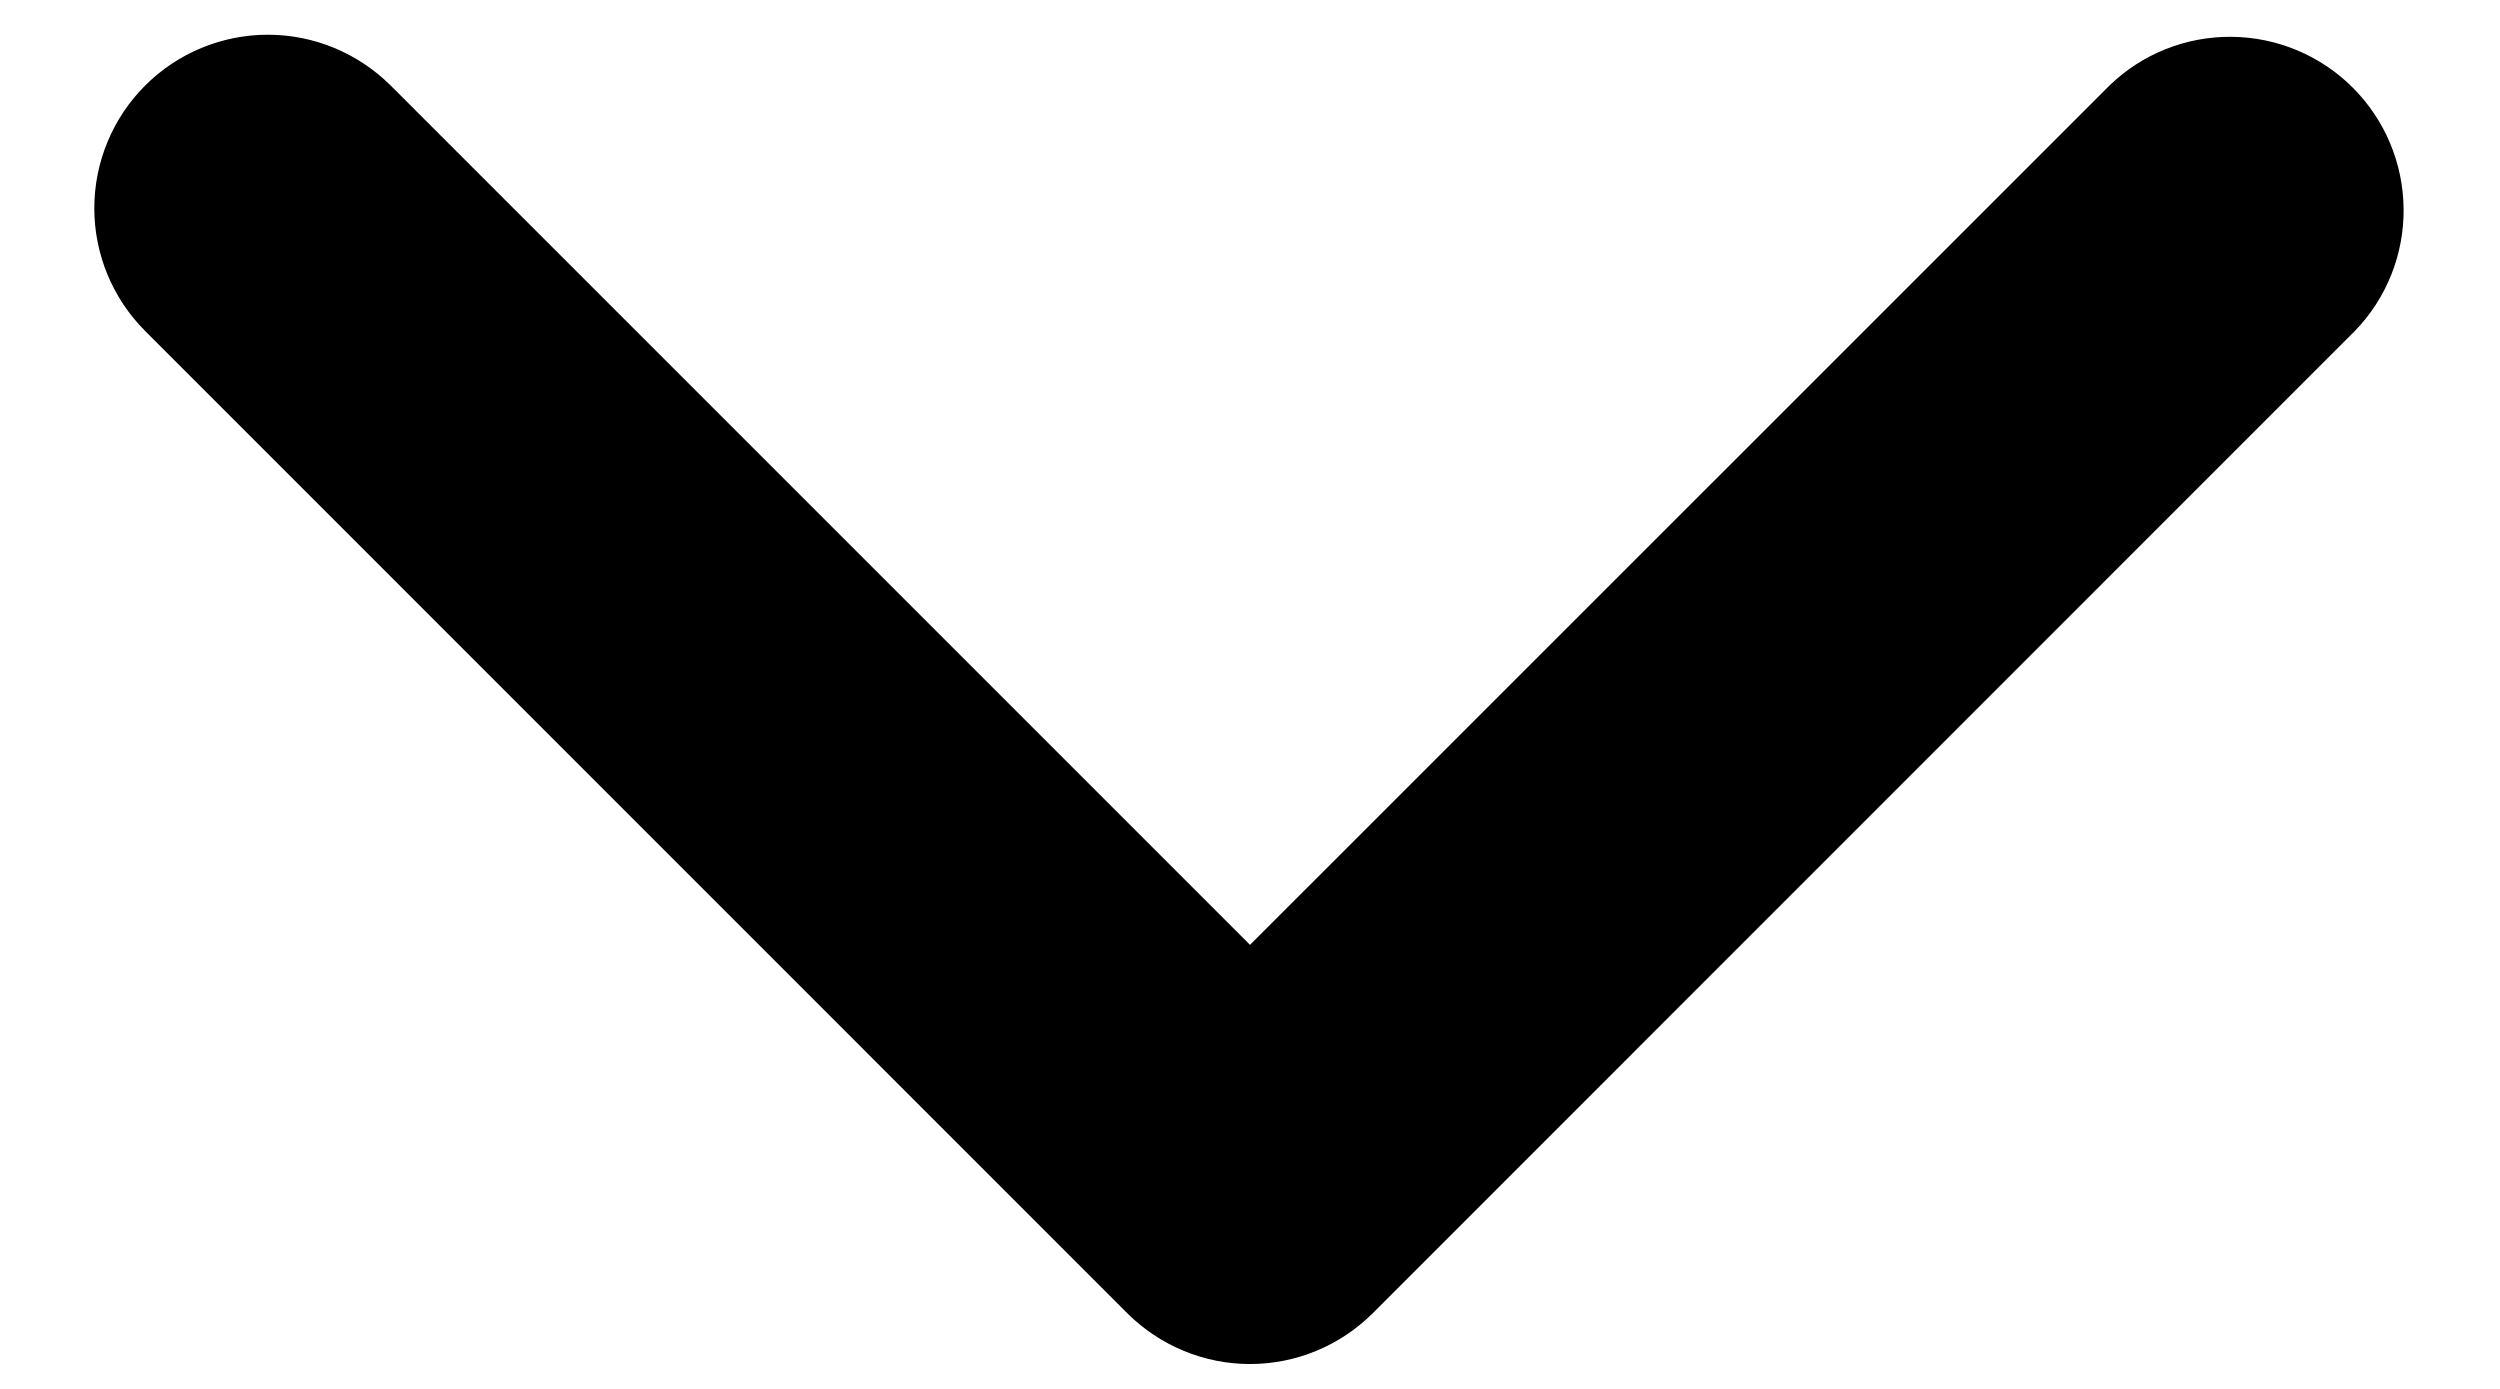 <svg width="18" height="10" viewBox="0 0 18 10" fill="none" xmlns="http://www.w3.org/2000/svg">
<path d="M1.045 0.616C1.279 0.382 1.597 0.25 1.929 0.25C2.26 0.25 2.578 0.382 2.813 0.616L9 6.803L15.188 0.616C15.423 0.388 15.739 0.262 16.067 0.265C16.395 0.268 16.708 0.399 16.94 0.631C17.172 0.863 17.303 1.176 17.306 1.504C17.309 1.832 17.183 2.148 16.955 2.383L9.884 9.455C9.649 9.689 9.332 9.821 9 9.821C8.669 9.821 8.351 9.689 8.116 9.455L1.045 2.383C0.811 2.149 0.679 1.831 0.679 1.5C0.679 1.168 0.811 0.85 1.045 0.616Z" fill="black"/>
</svg>